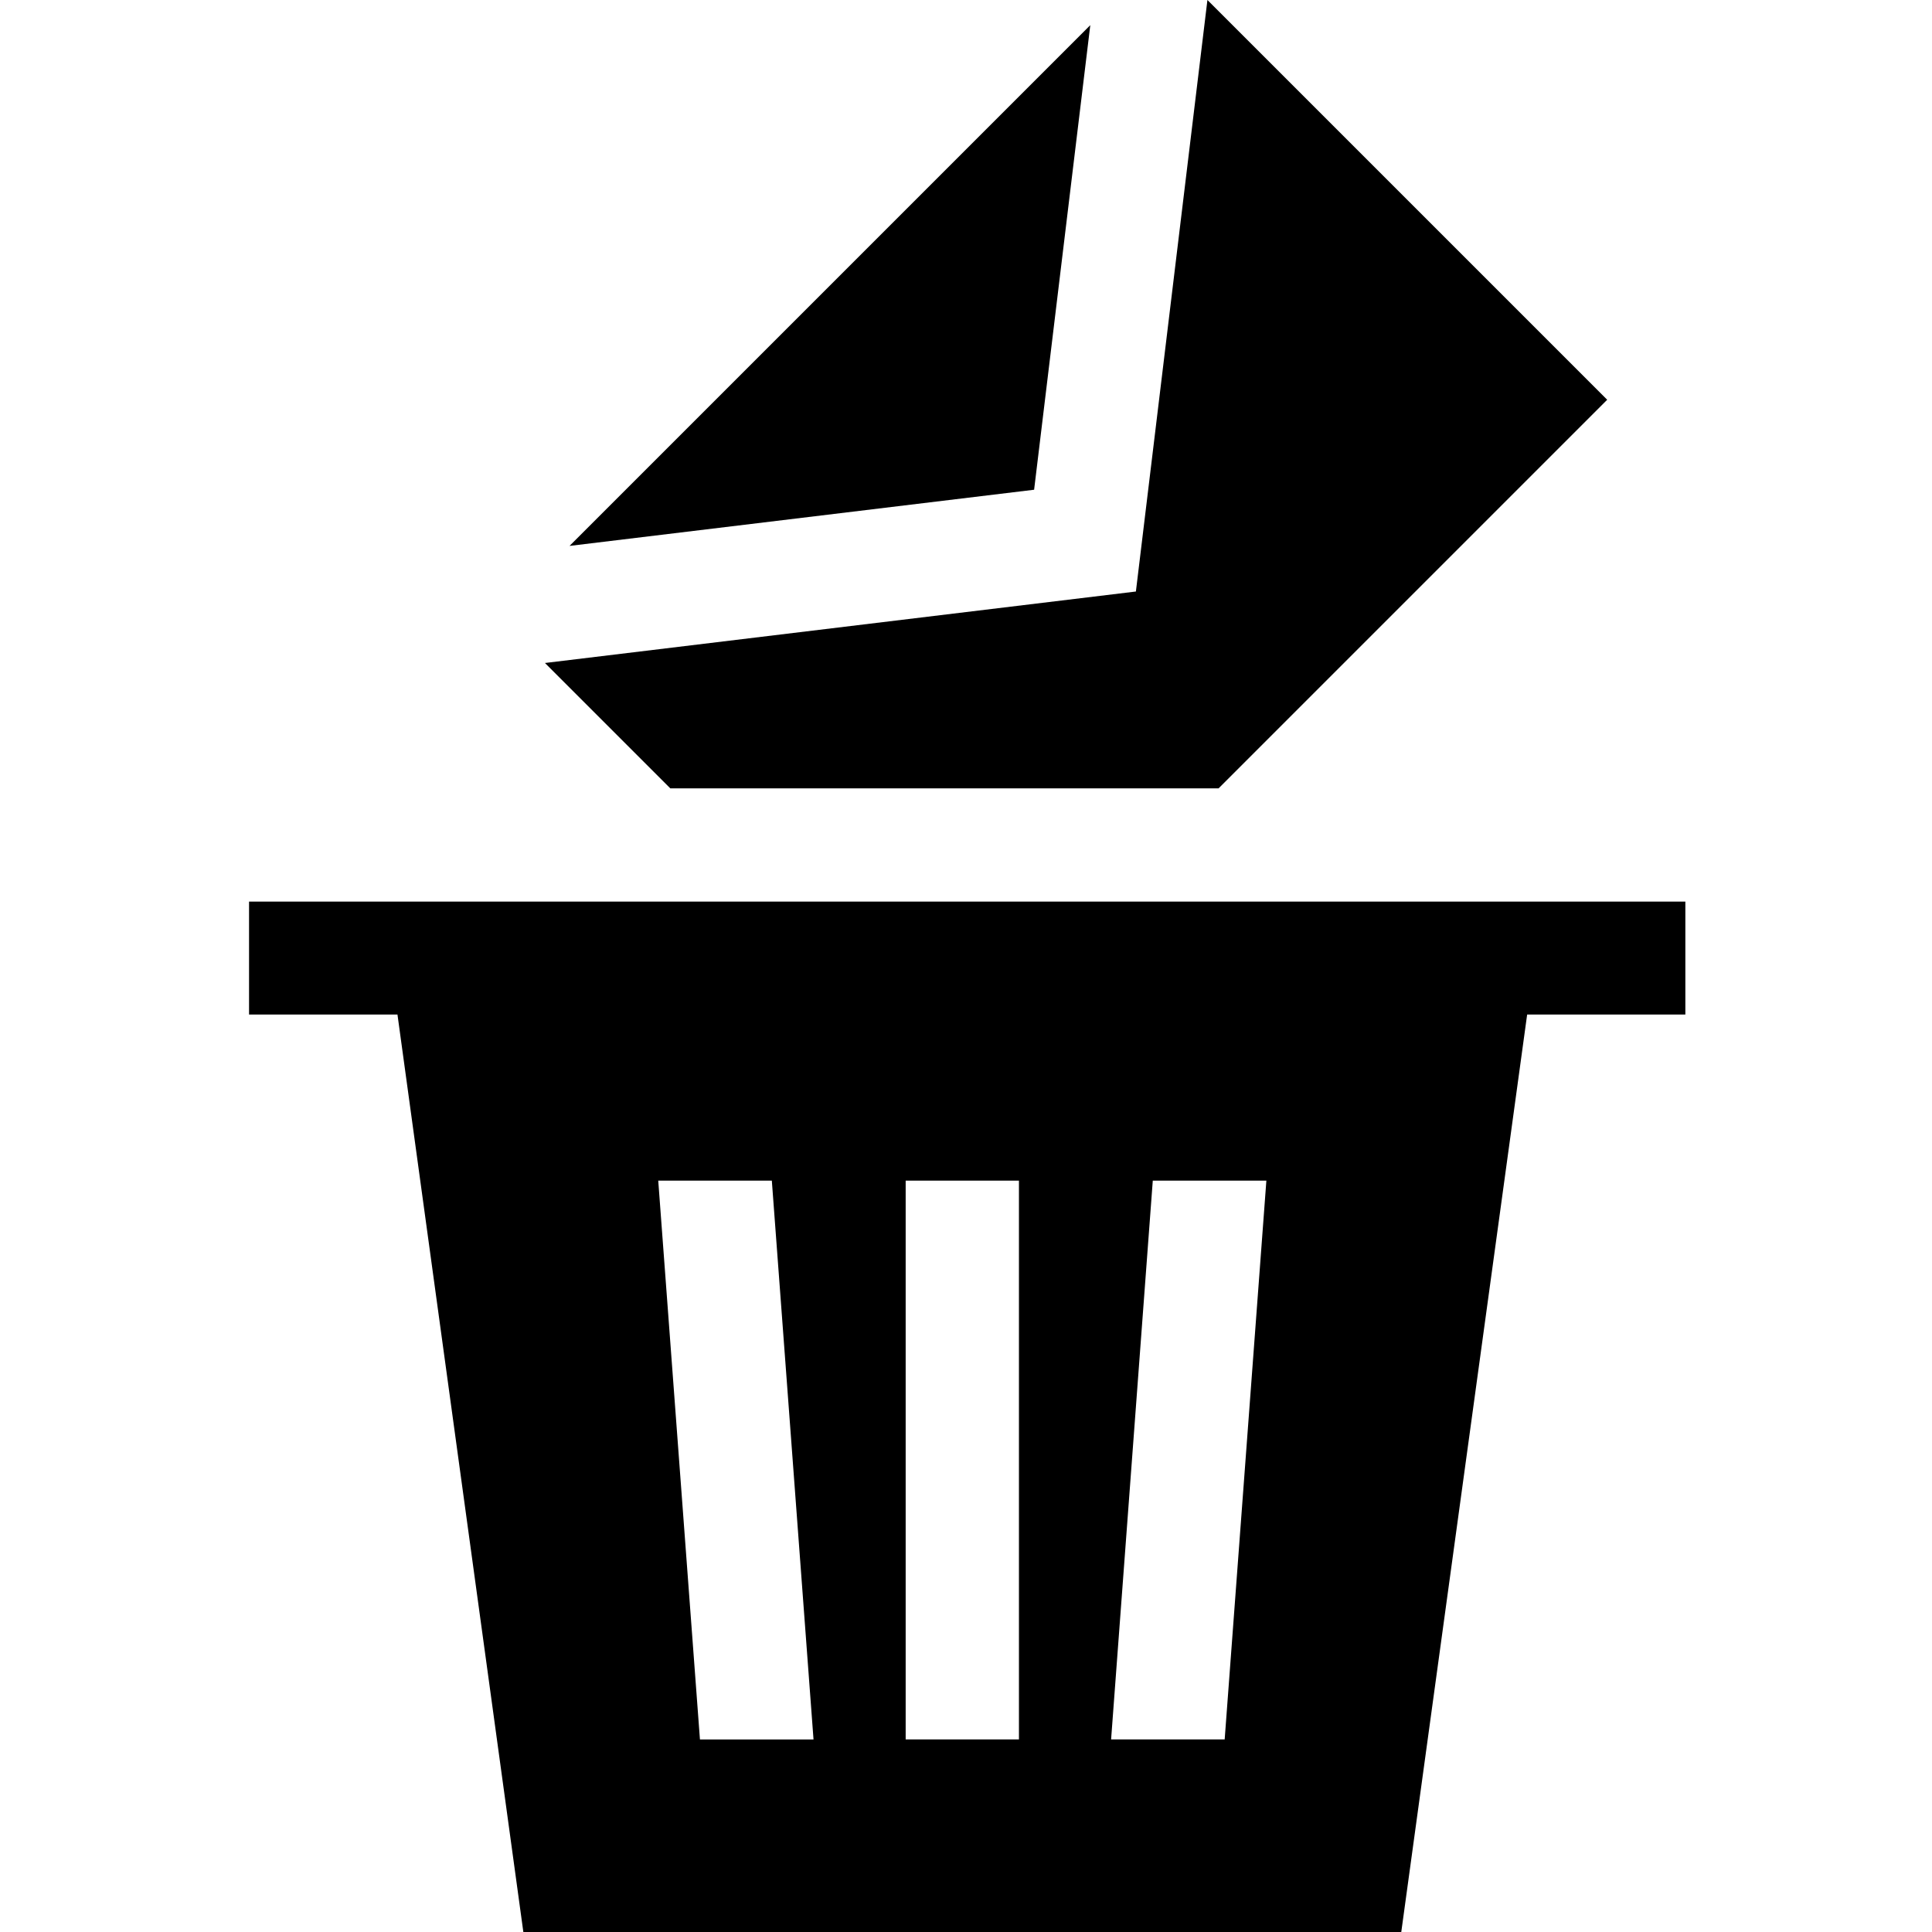 <svg xmlns="http://www.w3.org/2000/svg" height="512pt" version="1.1" viewBox="-66 0 512 512" width="512pt">
<g id="surface1">
<path d="M 235.023 156.758 L 78.418 175.699 L 111.641 208.922 L 256.941 208.922 L 359.922 105.941 L 253.98 0 Z M 235.023 156.758 " style=" stroke:none;fill-rule:nonzero;fill:rgb(0%,0%,0%);fill-opacity:1;" />
<path d="M 84.934 144.672 L 208.051 129.785 L 222.938 6.668 Z M 84.934 144.672 " style=" stroke:none;fill-rule:nonzero;fill:rgb(0%,0%,0%);fill-opacity:1;" />
<path d="M 0 268.859 L 39.332 268.859 L 72.691 512 L 305.352 512 L 338.711 268.859 L 380.637 268.859 L 380.637 238.938 L 0 238.938 Z M 239.5 312.883 L 269.602 312.883 L 258.551 460.969 L 228.453 460.969 Z M 174.012 312.883 L 204.031 312.883 L 204.031 460.969 L 174.012 460.969 Z M 138.543 312.883 L 149.59 460.973 L 119.492 460.973 L 108.441 312.883 Z M 138.543 312.883 " style=" stroke:none;fill-rule:nonzero;fill:rgb(0%,0%,0%);fill-opacity:1;" />
</g>
</svg>